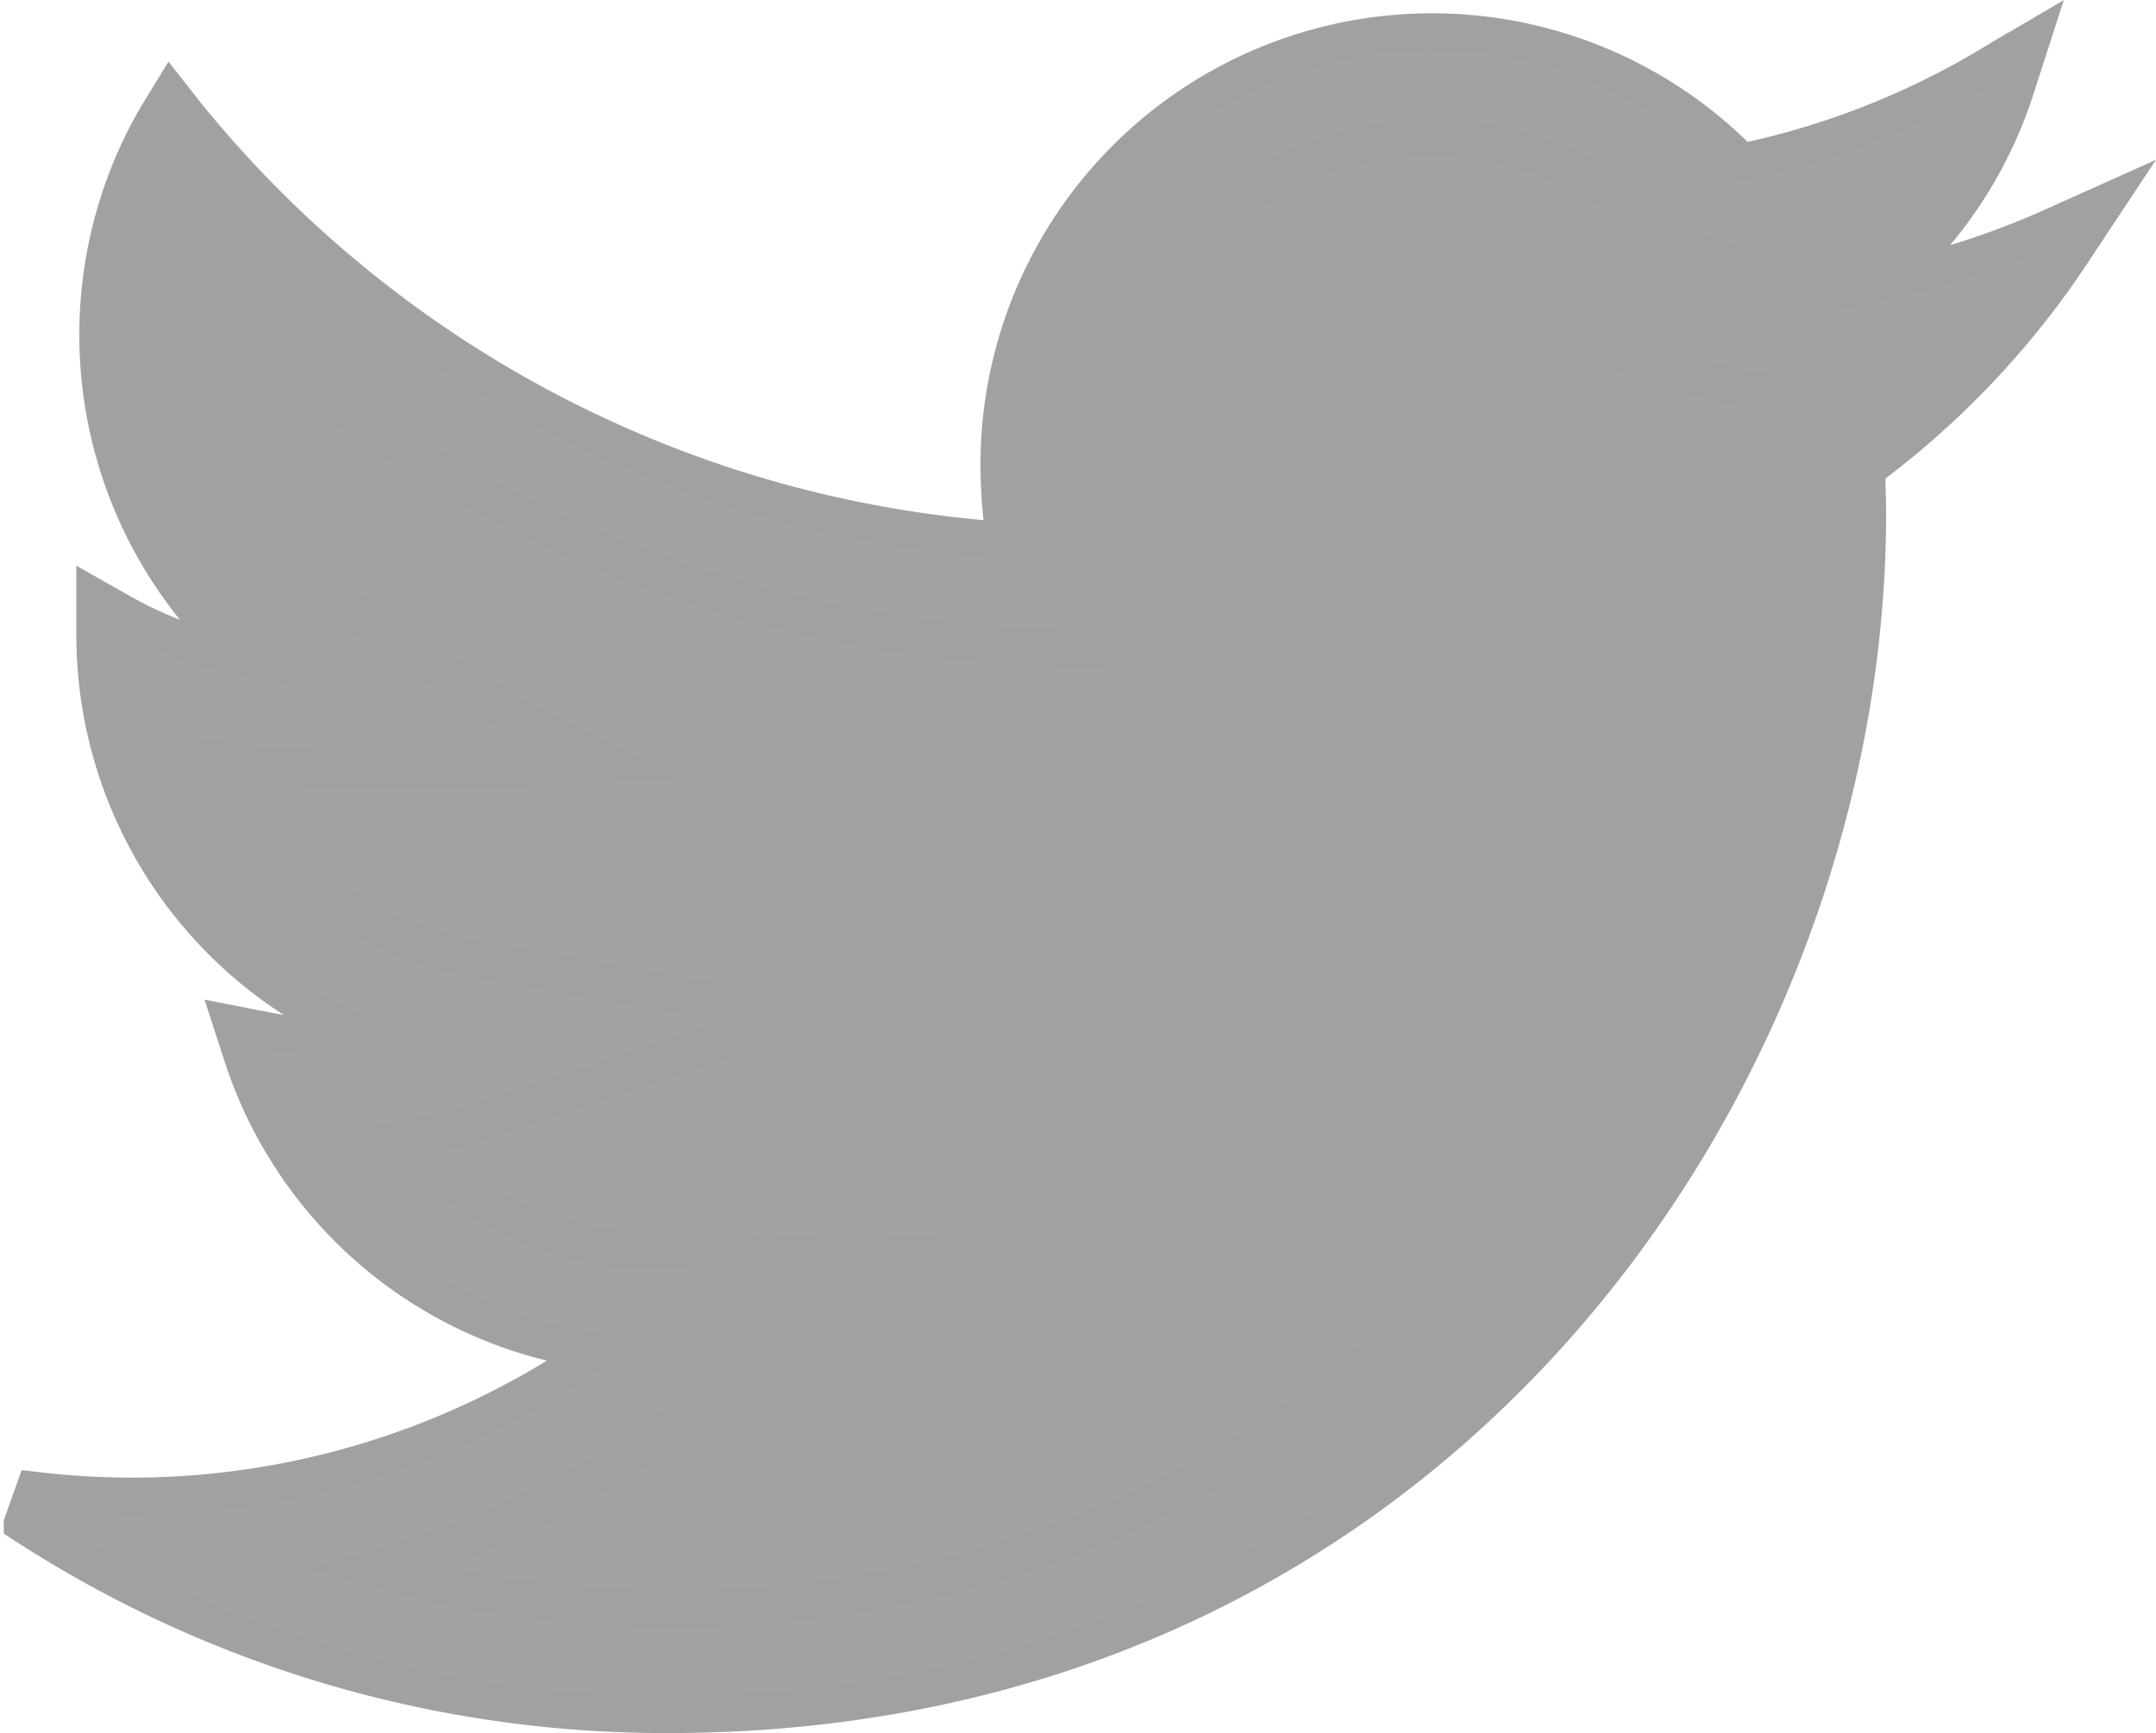 <svg xmlns="http://www.w3.org/2000/svg" width="29.116" height="23.409" viewBox="0 0 29.116 23.409">
  <path id="twitter" d="M1774.95,4074.99h-.01a4.429,4.429,0,0,0-7.66,3.02,4.732,4.732,0,0,0,.11,1.01h0l.28,1.2.08.33-.33-.02-1.23-.07h0a16.954,16.954,0,0,1-6.97-1.87,16.628,16.628,0,0,1-4.07-2.92,5.654,5.654,0,0,0-.04.59,4.424,4.424,0,0,0,1.98,3.69h0l-.14.21.14-.21h0l.02.02.06.04c.06.04.13.09.23.15.19.13.46.31.74.5a17.131,17.131,0,0,0,1.6.96l.87.42-.96.06c-.71.04-1.52.04-2.16.03-.32,0-.59-.01-.79-.02h-.23l-.06-.01h-.02l.01-.25-.01.25h0c-.34-.02-.66-.05-.99-.1a4.461,4.461,0,0,0,3.21,2.65l3.57.63.04.48-3.52,1.17h-.01a5.833,5.833,0,0,1-.83.18,4.43,4.43,0,0,0,3.25,1.51l2.6.05.7.01-.55.43-2.05,1.61Zm0,0,.35.38.09.1.14-.03.42-.08m-1-.37,1,.37m0,0c-.14.12-.39.36-.62.57-.11.1-.21.2-.29.27l-.09.08-.03.03h0v.01h0l.17.18m.86-1.14-14.14,15.36a12.159,12.159,0,0,1-3.55,1.94h0c-.27.1-.54.18-.82.26a14.588,14.588,0,0,0,3.95.54,14.949,14.949,0,0,0,6.34-1.34h0a14.066,14.066,0,0,0,4.62-3.46,15.264,15.264,0,0,0,2.84-4.78,14.854,14.854,0,0,0,.97-5.2c0-.23,0-.46-.01-.67V4078l-.03-.49v-.14l.1-.08.33-.24a2.434,2.434,0,0,1-.27-.01,8.021,8.021,0,0,1-.82-.17c-.13-.04-.24-.07-.32-.09a.231.231,0,0,0-.09-.03l-.03-.01h-.01l.08-.24m0,0-.17-.18-.32.29.41.13Zm-9.23,1.52a6.777,6.777,0,0,0,.08,1.01,15.628,15.628,0,0,1-11.05-5.75l-.22-.28-.19.31a5.878,5.878,0,0,0,1.12,7.28,5.246,5.246,0,0,1-1.58-.58l-.37-.21v.43h0v.01h0v.01h0v.01h0v.01h0v.01h0v.01h0v.01h0a5.856,5.856,0,0,0,3.65,5.43c-.12.01-.25.01-.38.01a4.8,4.8,0,0,1-1.01-.1l-.41-.08.13.4a5.85,5.85,0,0,0,4.78,4.02,11,11,0,0,1-6.27,1.96,11.42,11.42,0,0,1-1.31-.08l-.16.45a15.891,15.891,0,0,0,8.72,2.58c10.48,0,16.2-8.69,16.2-16.21,0-.21-.01-.41-.01-.61a11.634,11.634,0,0,0,2.75-2.89l.47-.71-.78.35a11.169,11.169,0,0,1-2.12.69,5.823,5.823,0,0,0,1.7-2.61l.2-.62-.56.33a10.838,10.838,0,0,1-3.35,1.31,5.848,5.848,0,0,0-10.03,4.1Z" transform="translate(-1752.369 -4071.73)" fill="#a2a2a2" stroke="#a1a1a1" stroke-width="0.5"/>
</svg>
